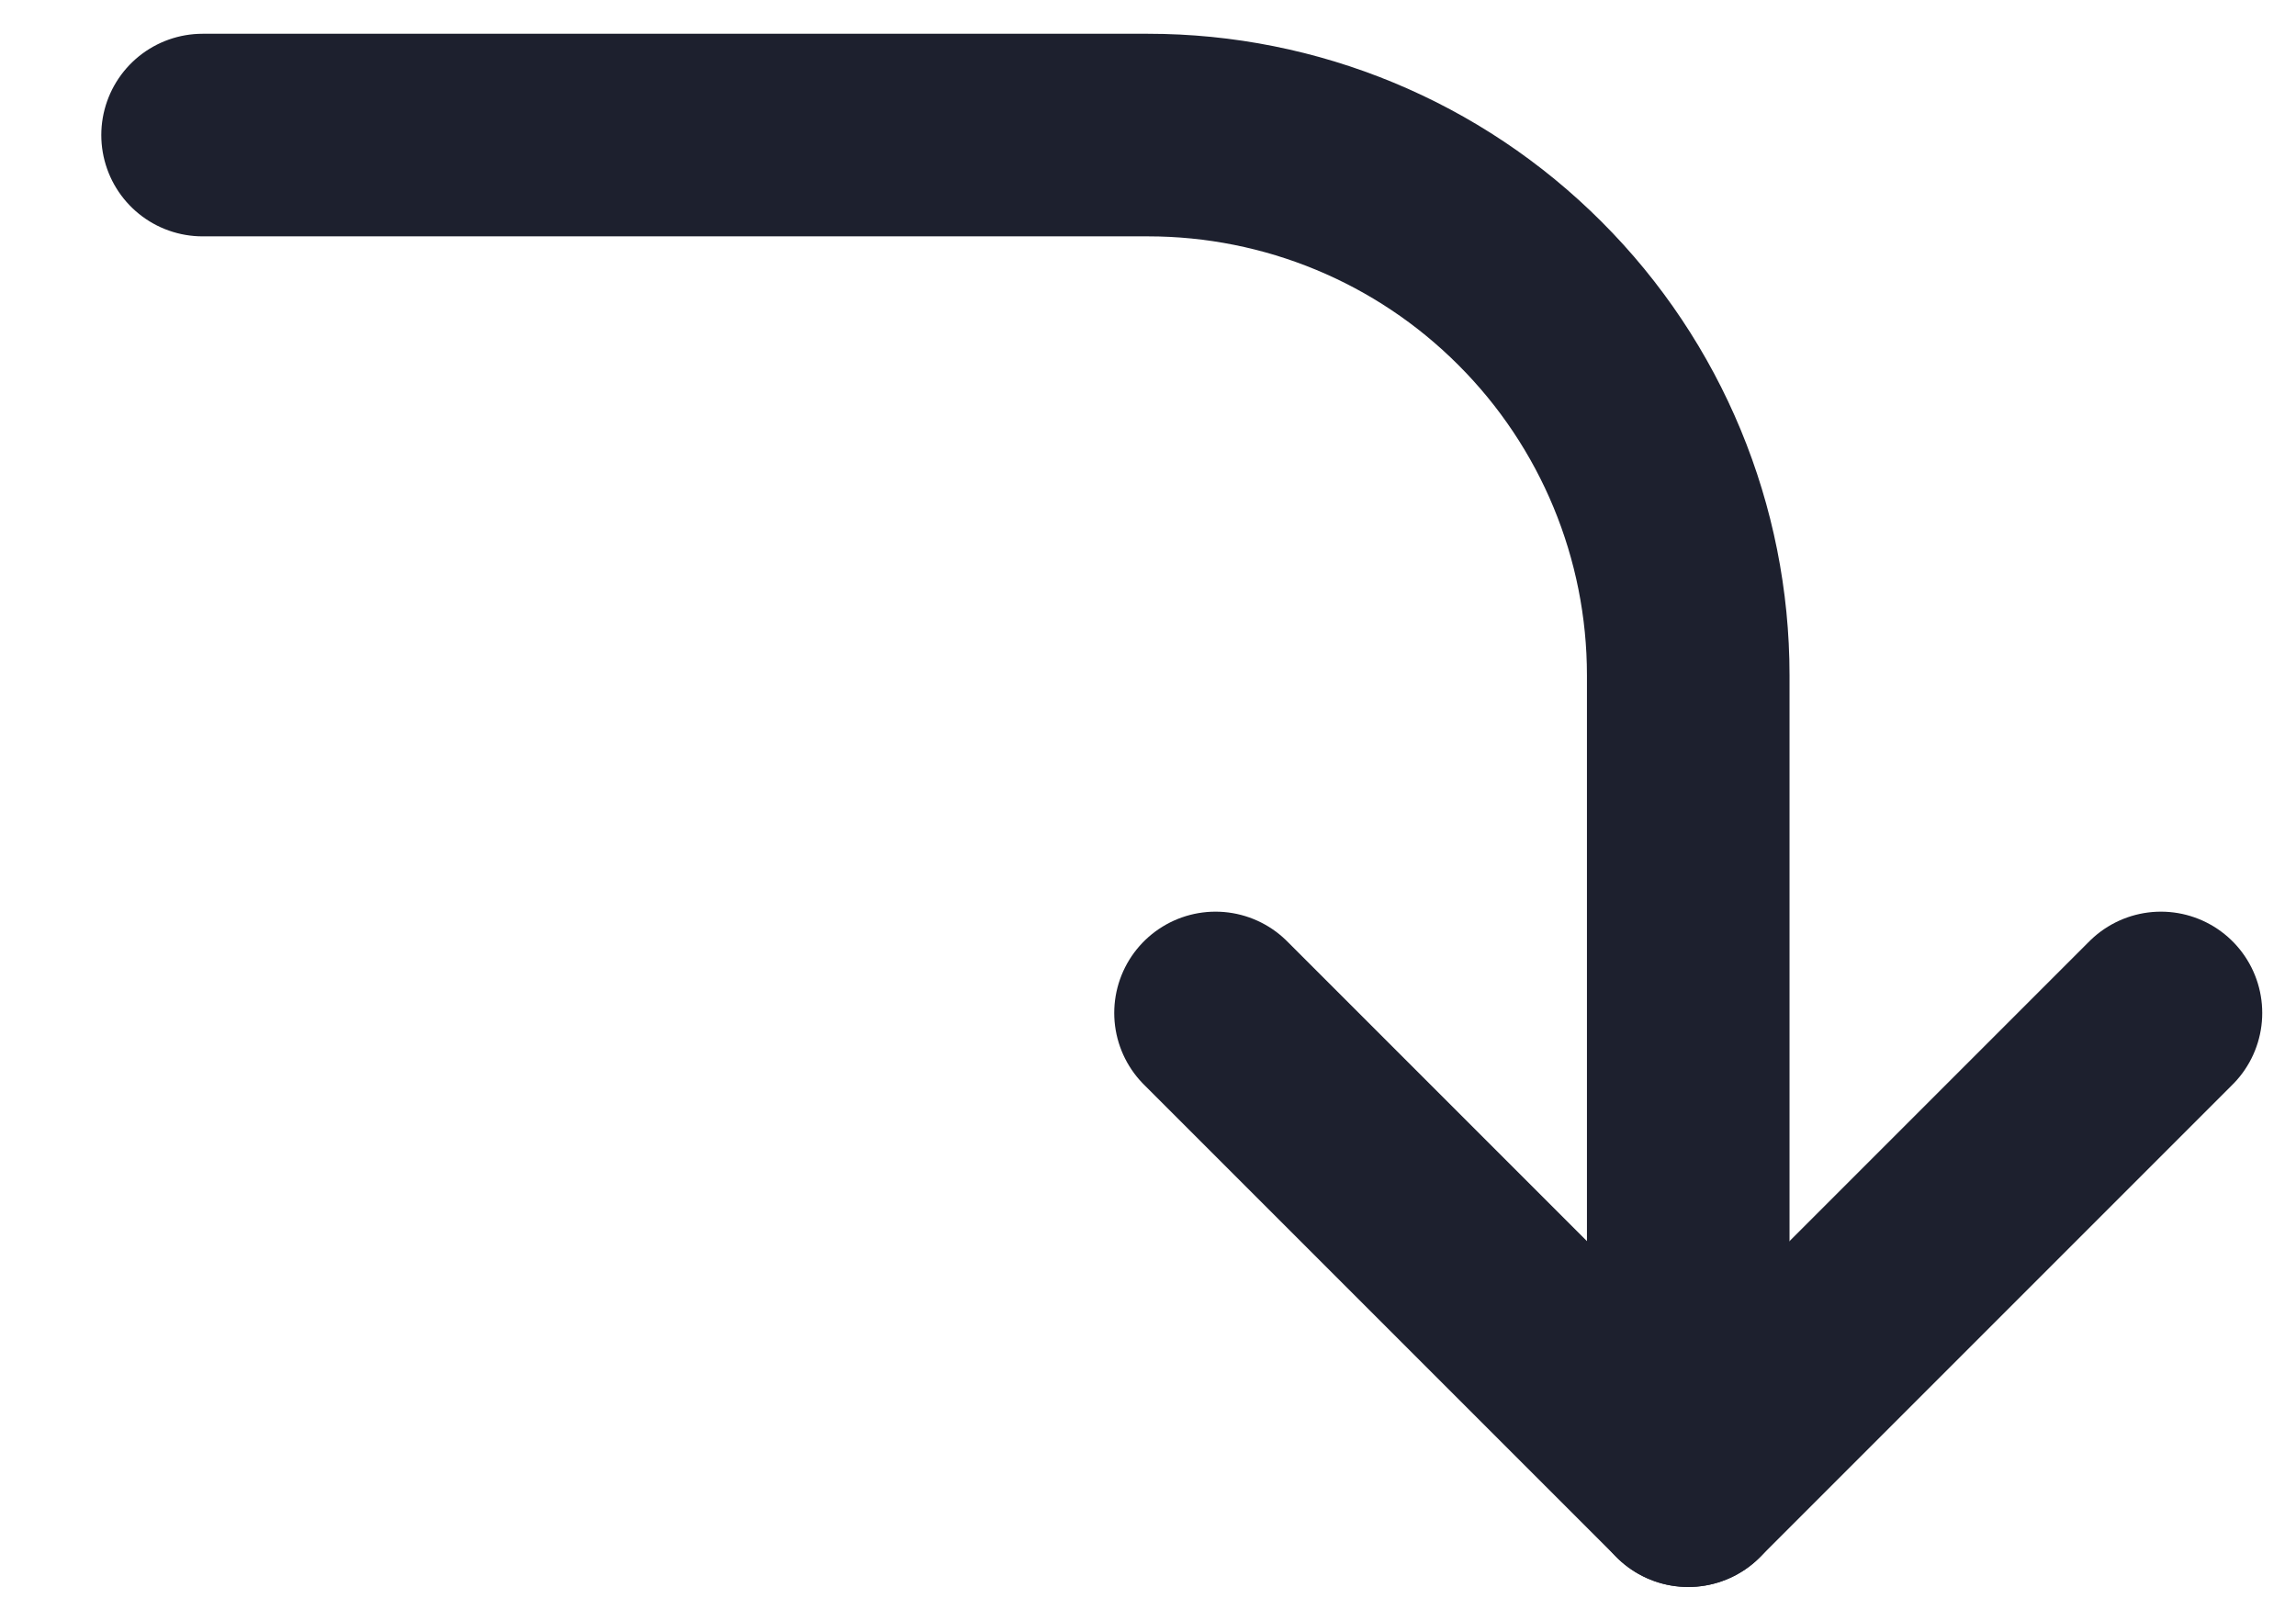 <svg width="17" height="12" viewBox="0 0 17 12" fill="none" xmlns="http://www.w3.org/2000/svg">
<path d="M16 7.5L12.5 11L9 7.5" stroke="#1D202E" stroke-width="1.5" stroke-linecap="round" stroke-linejoin="round"/>
<path d="M12.5 11V5C12.5 3.939 12.079 2.922 11.328 2.172C10.578 1.421 9.561 1 8.5 1H1.5" stroke="#1D202E" stroke-width="1.5" stroke-linecap="round" stroke-linejoin="round"/>
</svg>
